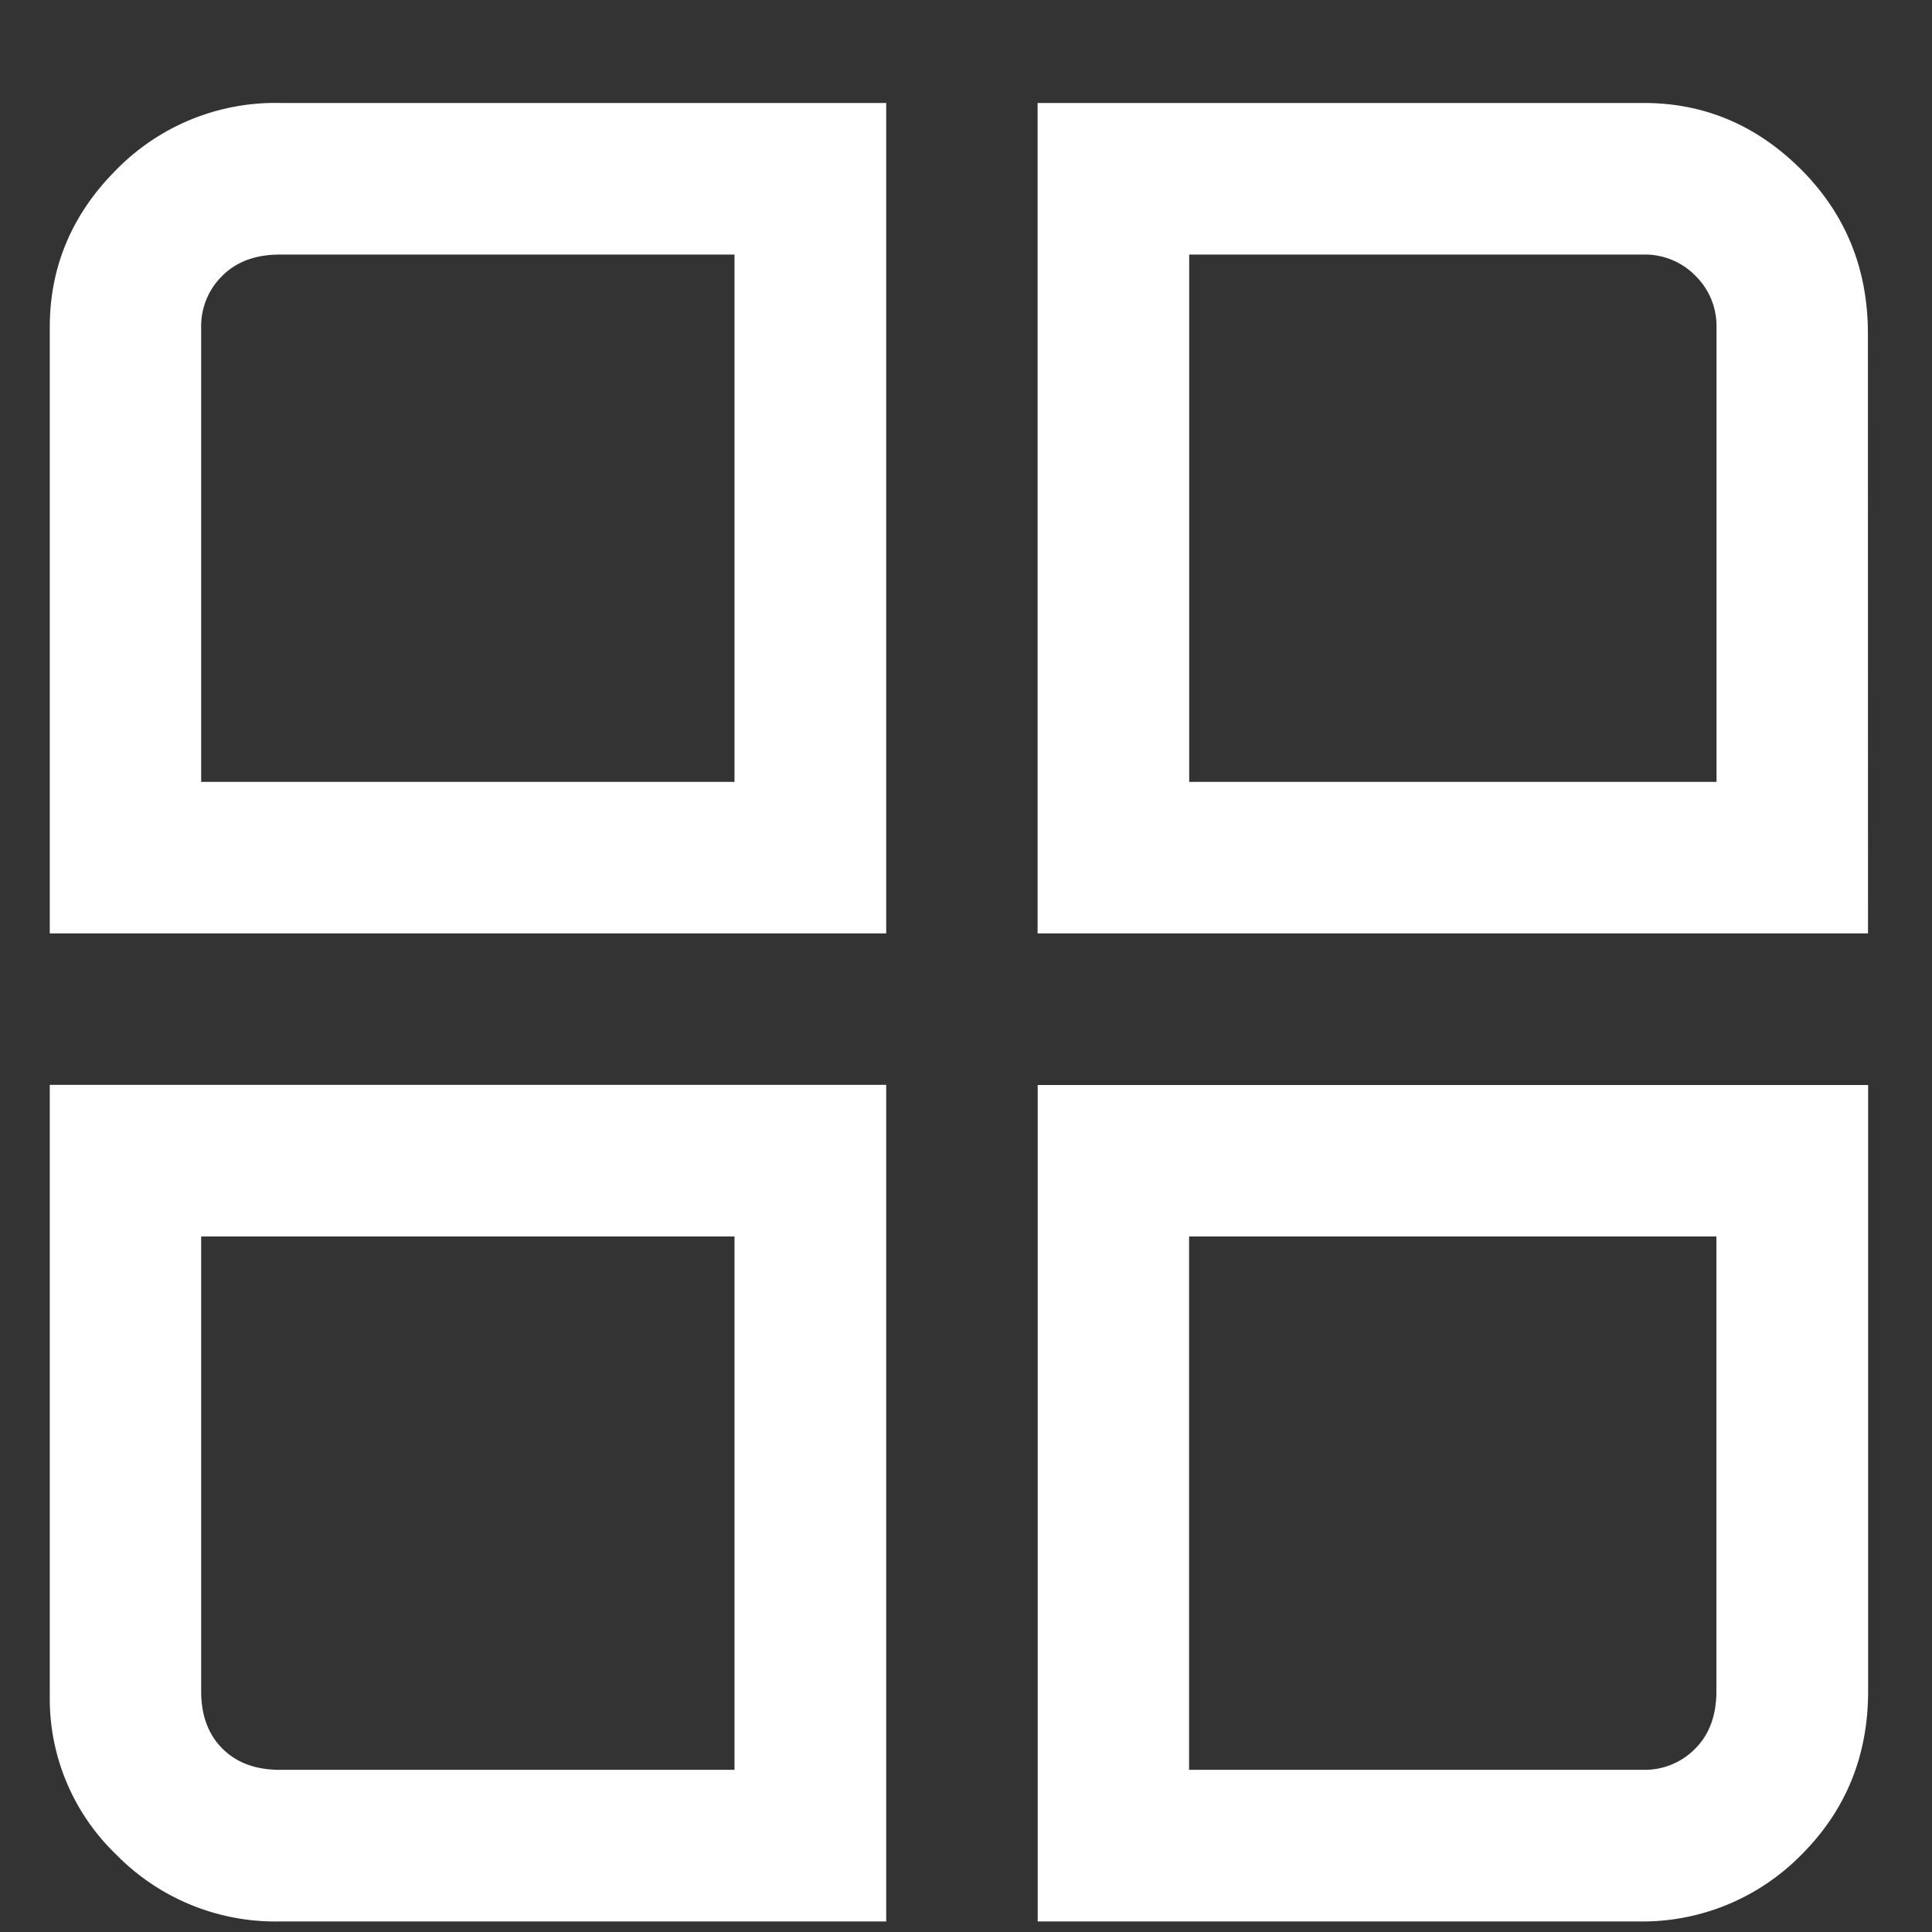 <svg xmlns="http://www.w3.org/2000/svg" width="17" height="17" fill="none"><rect width="100%" height="100%" fill="#333333" stroke="none"/><path fill="#fff" d="M7.798 8.213H.438V2.88q0-.8.586-1.387a1.96 1.96 0 0 1 1.44-.587h5.334zM1.77 6.88h4.693V2.24h-4q-.32 0-.506.186a.62.62 0 0 0-.187.454zm14.667 1.333H9.13V.906h5.333q.8 0 1.387.587.585.587.586 1.44zM10.464 6.88h4.64v-4a.62.62 0 0 0-.186-.454.62.62 0 0 0-.454-.186h-4zM7.798 16.907H2.464a1.96 1.96 0 0 1-1.44-.587 1.9 1.9 0 0 1-.586-1.387V9.546h7.36zM1.77 10.88v4q0 .32.187.506.186.187.506.187h4V10.88zm12.693 6.027H9.131v-7.36h7.307v5.333q0 .854-.587 1.44a1.96 1.96 0 0 1-1.44.587zm-4-1.334h4a.62.62 0 0 0 .454-.187q.186-.186.186-.506v-4h-4.64z"/></svg>